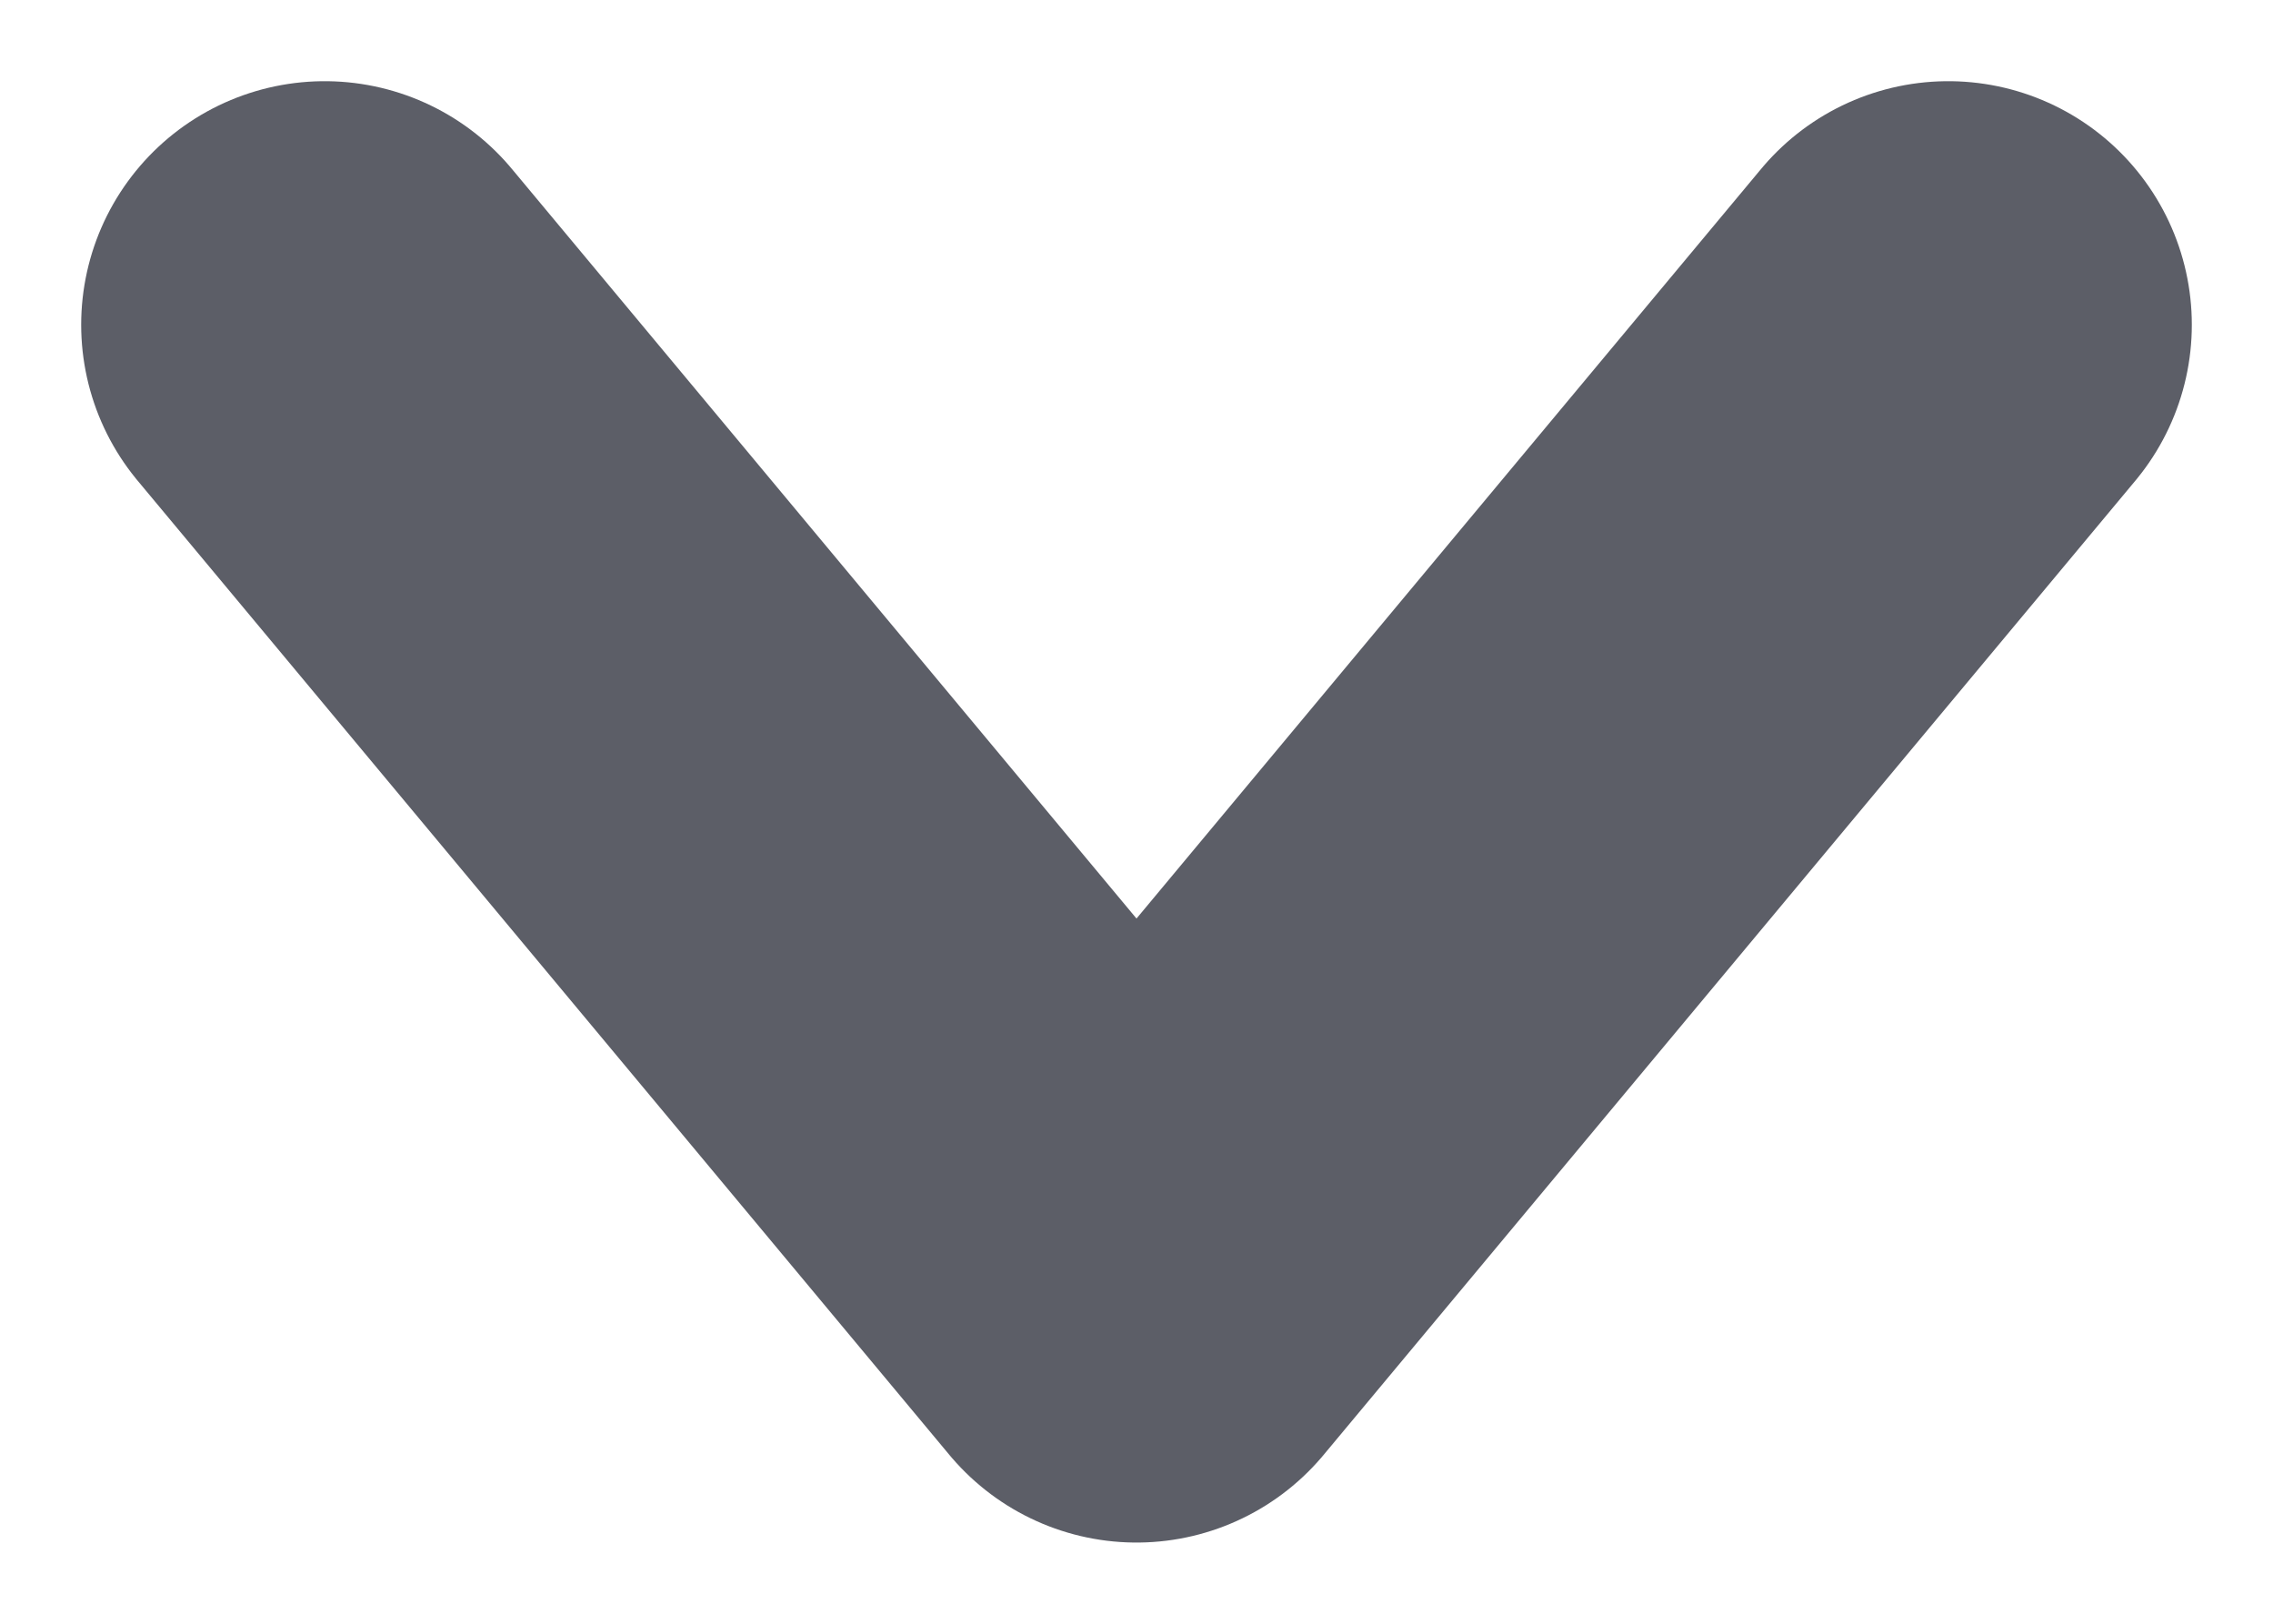 <svg width="7" height="5" viewBox="0 0 7 5" fill="none" xmlns="http://www.w3.org/2000/svg">
<path d="M6 1L3.5 4L1 1" stroke="#5C5E67" stroke-width="1.5" stroke-linecap="round" stroke-linejoin="round"/>
</svg>
